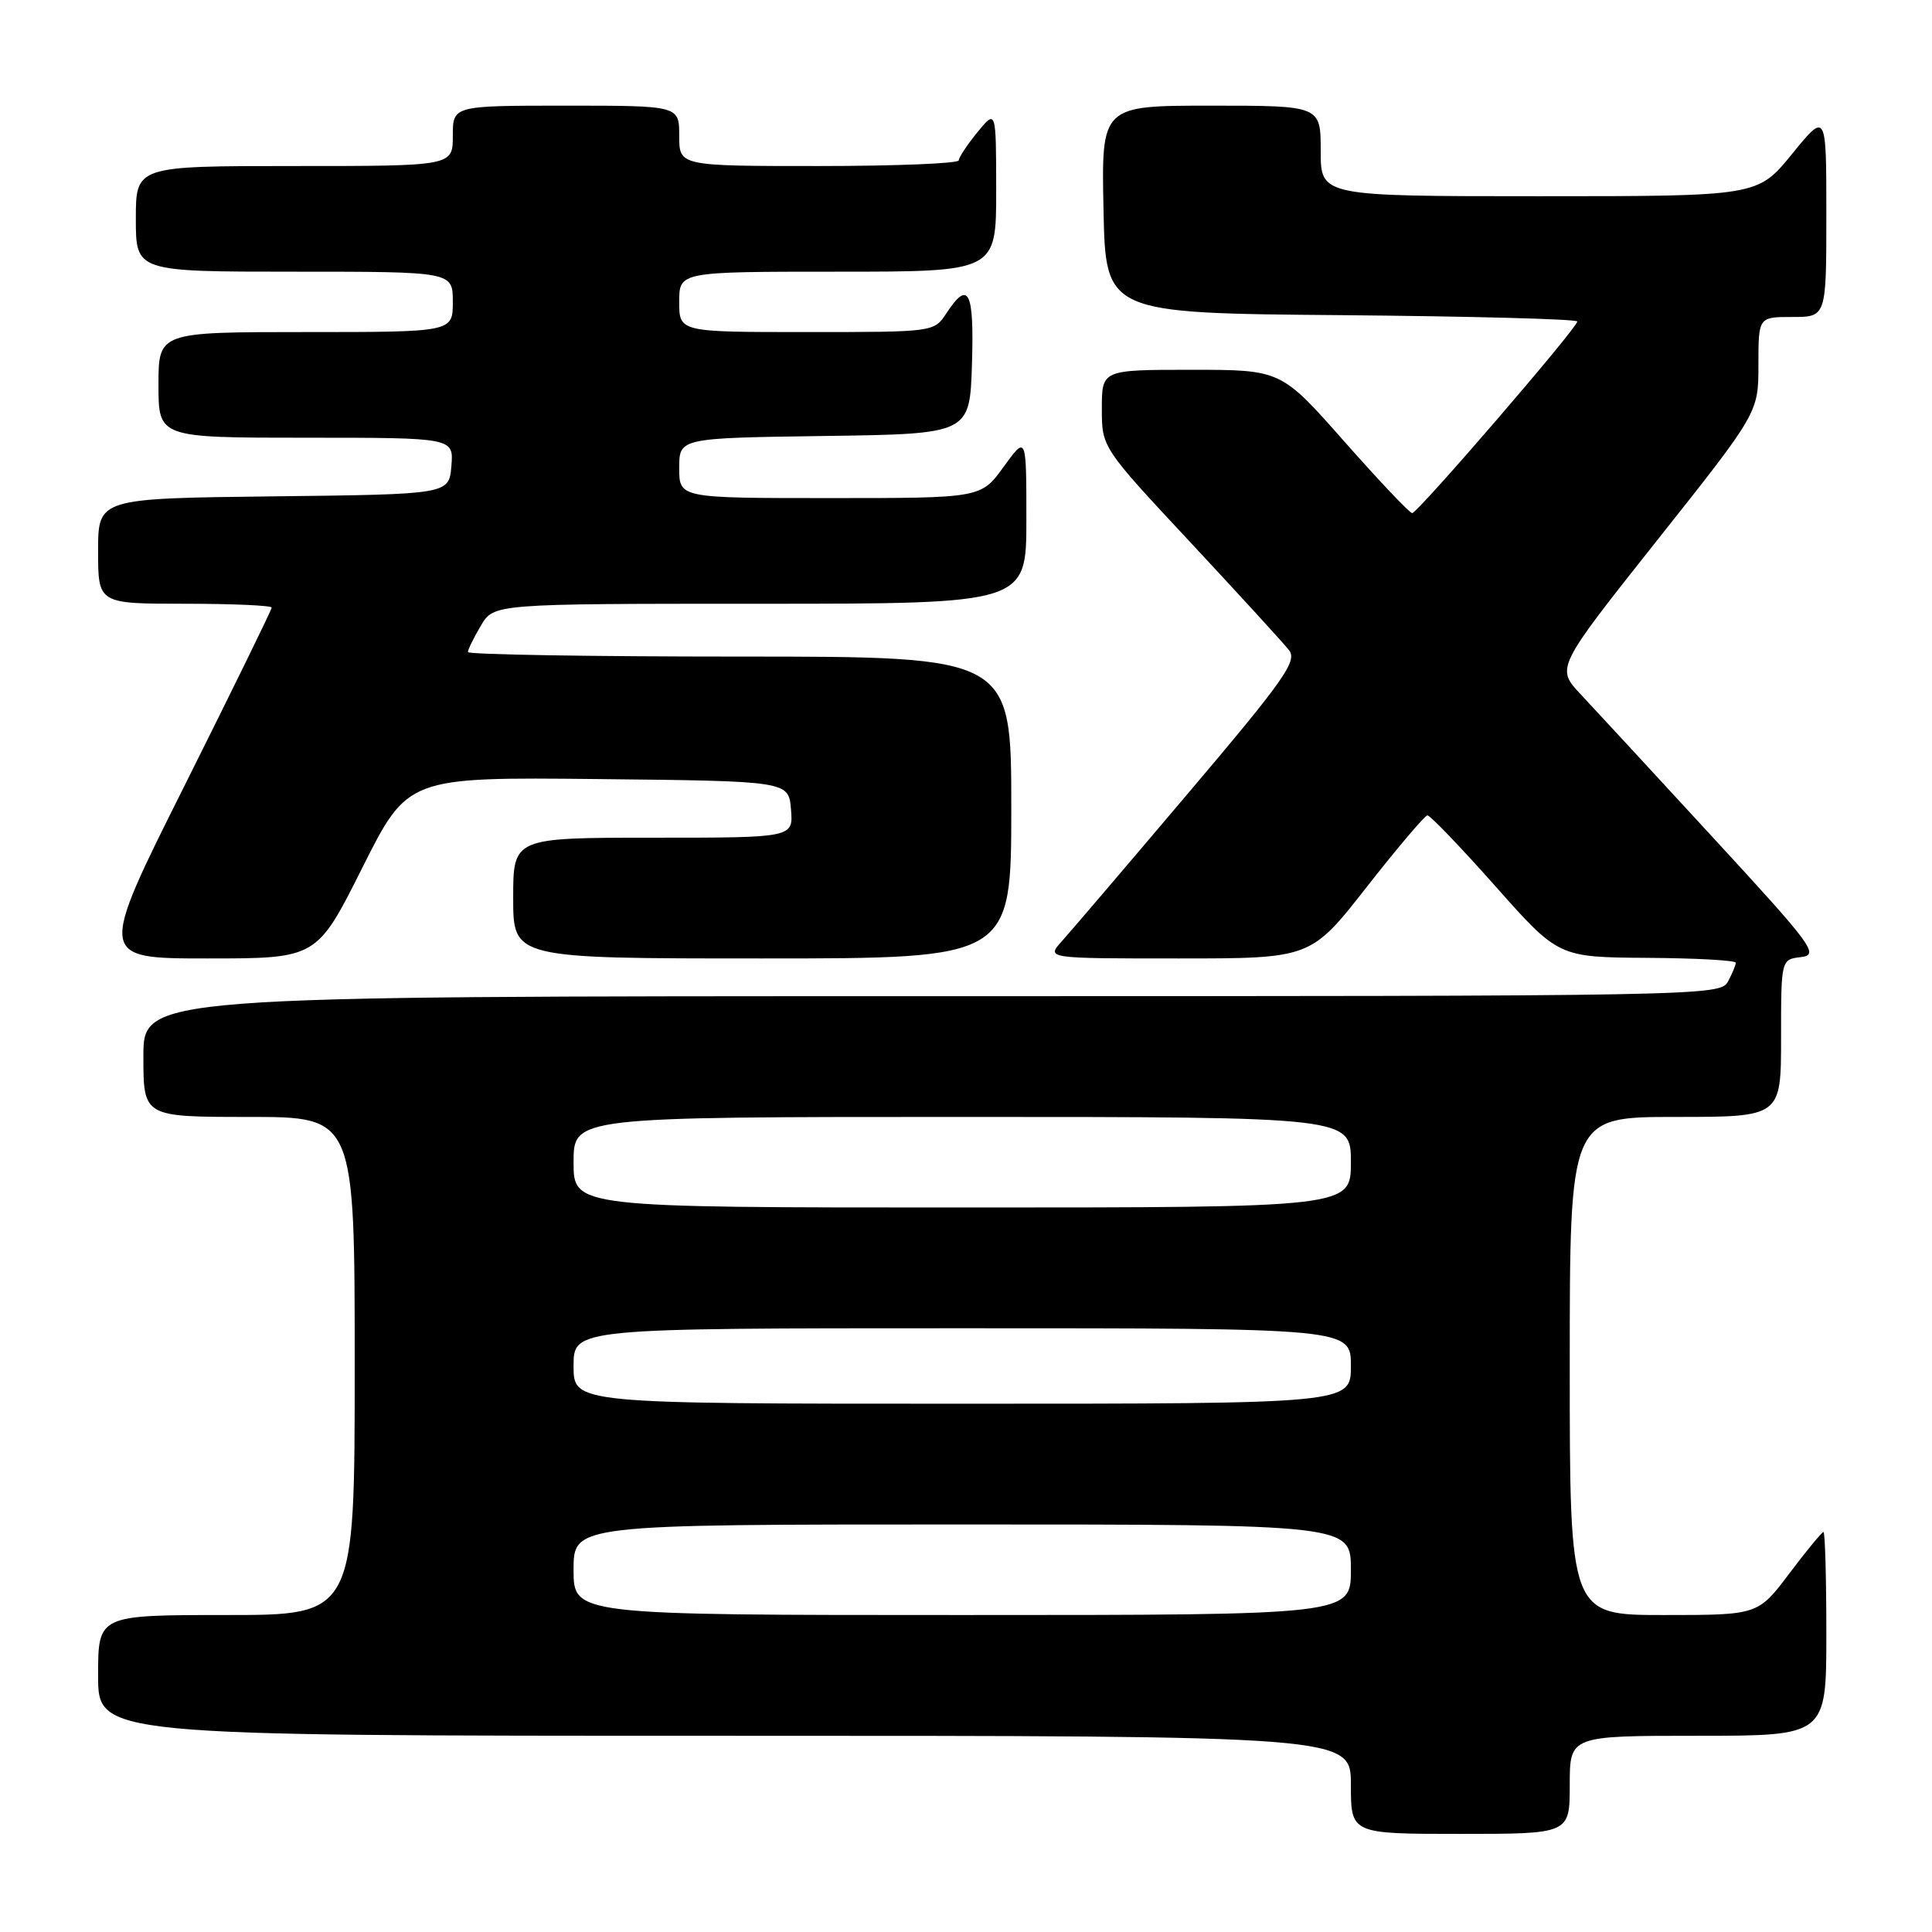 <?xml version="1.0" encoding="UTF-8" standalone="no"?>
<!DOCTYPE svg PUBLIC "-//W3C//DTD SVG 1.1//EN" "http://www.w3.org/Graphics/SVG/1.1/DTD/svg11.dtd" >
<svg xmlns="http://www.w3.org/2000/svg" xmlns:xlink="http://www.w3.org/1999/xlink" version="1.1" viewBox="0 0 256 256">
 <g >
 <path fill="currentColor"
d=" M 208.00 236.50 C 208.00 230.00 208.00 230.00 225.00 230.00 C 242.00 230.00 242.00 230.00 242.00 216.50 C 242.00 209.07 241.83 203.00 241.62 203.00 C 241.41 203.00 239.37 205.47 237.09 208.50 C 232.94 214.00 232.94 214.00 220.47 214.00 C 208.00 214.00 208.00 214.00 208.00 181.00 C 208.00 148.00 208.00 148.00 222.00 148.00 C 236.00 148.00 236.00 148.00 236.00 137.57 C 236.00 127.13 236.00 127.13 238.64 126.82 C 241.09 126.52 240.27 125.41 227.00 111.00 C 219.15 102.47 211.25 93.92 209.45 92.00 C 206.17 88.50 206.17 88.50 219.58 71.59 C 233.00 54.68 233.00 54.68 233.00 48.34 C 233.00 42.00 233.00 42.00 237.50 42.00 C 242.00 42.00 242.00 42.00 242.00 28.41 C 242.00 14.82 242.00 14.82 237.45 20.41 C 232.89 26.00 232.89 26.00 203.95 26.00 C 175.00 26.00 175.00 26.00 175.00 20.00 C 175.00 14.00 175.00 14.00 160.47 14.00 C 145.94 14.00 145.94 14.00 146.22 27.75 C 146.50 41.50 146.50 41.50 177.75 41.76 C 194.94 41.91 209.00 42.28 209.00 42.60 C 209.00 43.45 187.84 68.00 187.12 67.99 C 186.78 67.98 182.73 63.71 178.12 58.49 C 169.74 49.00 169.74 49.00 157.87 49.00 C 146.00 49.00 146.00 49.00 146.00 54.14 C 146.00 59.29 146.00 59.29 157.76 71.89 C 164.23 78.83 170.10 85.25 170.81 86.16 C 171.92 87.60 170.18 90.07 157.39 105.16 C 149.31 114.70 141.79 123.51 140.67 124.75 C 138.65 127.00 138.65 127.00 156.16 127.00 C 173.68 127.00 173.68 127.00 181.09 117.54 C 185.16 112.34 188.79 108.07 189.14 108.04 C 189.49 108.02 193.54 112.24 198.14 117.42 C 206.50 126.84 206.50 126.84 218.25 126.92 C 224.71 126.96 230.00 127.25 230.00 127.57 C 230.00 127.88 229.53 129.00 228.96 130.07 C 227.95 131.96 225.72 132.00 123.46 132.00 C 19.00 132.00 19.00 132.00 19.00 140.00 C 19.00 148.00 19.00 148.00 33.00 148.00 C 47.00 148.00 47.00 148.00 47.00 181.00 C 47.00 214.00 47.00 214.00 30.00 214.00 C 13.00 214.00 13.00 214.00 13.00 222.00 C 13.00 230.00 13.00 230.00 96.00 230.00 C 179.00 230.00 179.00 230.00 179.00 236.50 C 179.00 243.00 179.00 243.00 193.50 243.00 C 208.00 243.00 208.00 243.00 208.00 236.50 Z  M 48.01 114.98 C 54.03 102.97 54.03 102.97 79.27 103.23 C 104.50 103.50 104.50 103.50 104.81 107.25 C 105.12 111.00 105.12 111.00 86.56 111.00 C 68.00 111.00 68.00 111.00 68.00 119.00 C 68.00 127.00 68.00 127.00 101.00 127.00 C 134.00 127.00 134.00 127.00 134.00 107.00 C 134.00 87.00 134.00 87.00 98.00 87.00 C 78.20 87.00 62.00 86.73 62.00 86.40 C 62.00 86.08 62.77 84.50 63.72 82.90 C 65.43 80.00 65.43 80.00 100.72 80.00 C 136.00 80.00 136.00 80.00 136.00 68.85 C 136.00 57.70 136.00 57.70 132.99 61.85 C 129.99 66.00 129.99 66.00 109.99 66.00 C 90.00 66.00 90.00 66.00 90.00 62.02 C 90.00 58.04 90.00 58.04 109.25 57.77 C 128.50 57.50 128.50 57.50 128.79 48.25 C 129.09 38.53 128.34 37.03 125.41 41.50 C 123.77 44.00 123.77 44.00 106.88 44.00 C 90.00 44.00 90.00 44.00 90.00 40.00 C 90.00 36.00 90.00 36.00 111.00 36.00 C 132.00 36.00 132.00 36.00 132.00 25.25 C 131.99 14.50 131.99 14.50 129.53 17.50 C 128.18 19.15 127.06 20.84 127.04 21.25 C 127.02 21.66 118.67 22.00 108.50 22.00 C 90.00 22.00 90.00 22.00 90.00 18.00 C 90.00 14.00 90.00 14.00 75.00 14.00 C 60.00 14.00 60.00 14.00 60.00 18.00 C 60.00 22.00 60.00 22.00 39.00 22.00 C 18.00 22.00 18.00 22.00 18.00 29.00 C 18.00 36.00 18.00 36.00 39.00 36.00 C 60.00 36.00 60.00 36.00 60.00 40.00 C 60.00 44.00 60.00 44.00 40.50 44.00 C 21.00 44.00 21.00 44.00 21.00 51.00 C 21.00 58.00 21.00 58.00 40.56 58.00 C 60.12 58.00 60.12 58.00 59.81 61.75 C 59.50 65.50 59.50 65.50 36.25 65.77 C 13.00 66.04 13.00 66.04 13.00 73.02 C 13.00 80.00 13.00 80.00 24.50 80.00 C 30.82 80.00 36.00 80.23 36.00 80.51 C 36.00 80.79 30.82 91.36 24.50 104.01 C 12.99 127.00 12.99 127.00 27.49 127.00 C 41.98 127.00 41.98 127.00 48.01 114.98 Z  M 76.00 208.00 C 76.00 202.00 76.00 202.00 127.50 202.00 C 179.00 202.00 179.00 202.00 179.00 208.00 C 179.00 214.00 179.00 214.00 127.50 214.00 C 76.00 214.00 76.00 214.00 76.00 208.00 Z  M 76.00 181.00 C 76.00 176.00 76.00 176.00 127.50 176.00 C 179.00 176.00 179.00 176.00 179.00 181.00 C 179.00 186.00 179.00 186.00 127.50 186.00 C 76.00 186.00 76.00 186.00 76.00 181.00 Z  M 76.00 154.00 C 76.00 148.00 76.00 148.00 127.50 148.00 C 179.00 148.00 179.00 148.00 179.00 154.00 C 179.00 160.00 179.00 160.00 127.50 160.00 C 76.00 160.00 76.00 160.00 76.00 154.00 Z "/>
</g>
</svg>